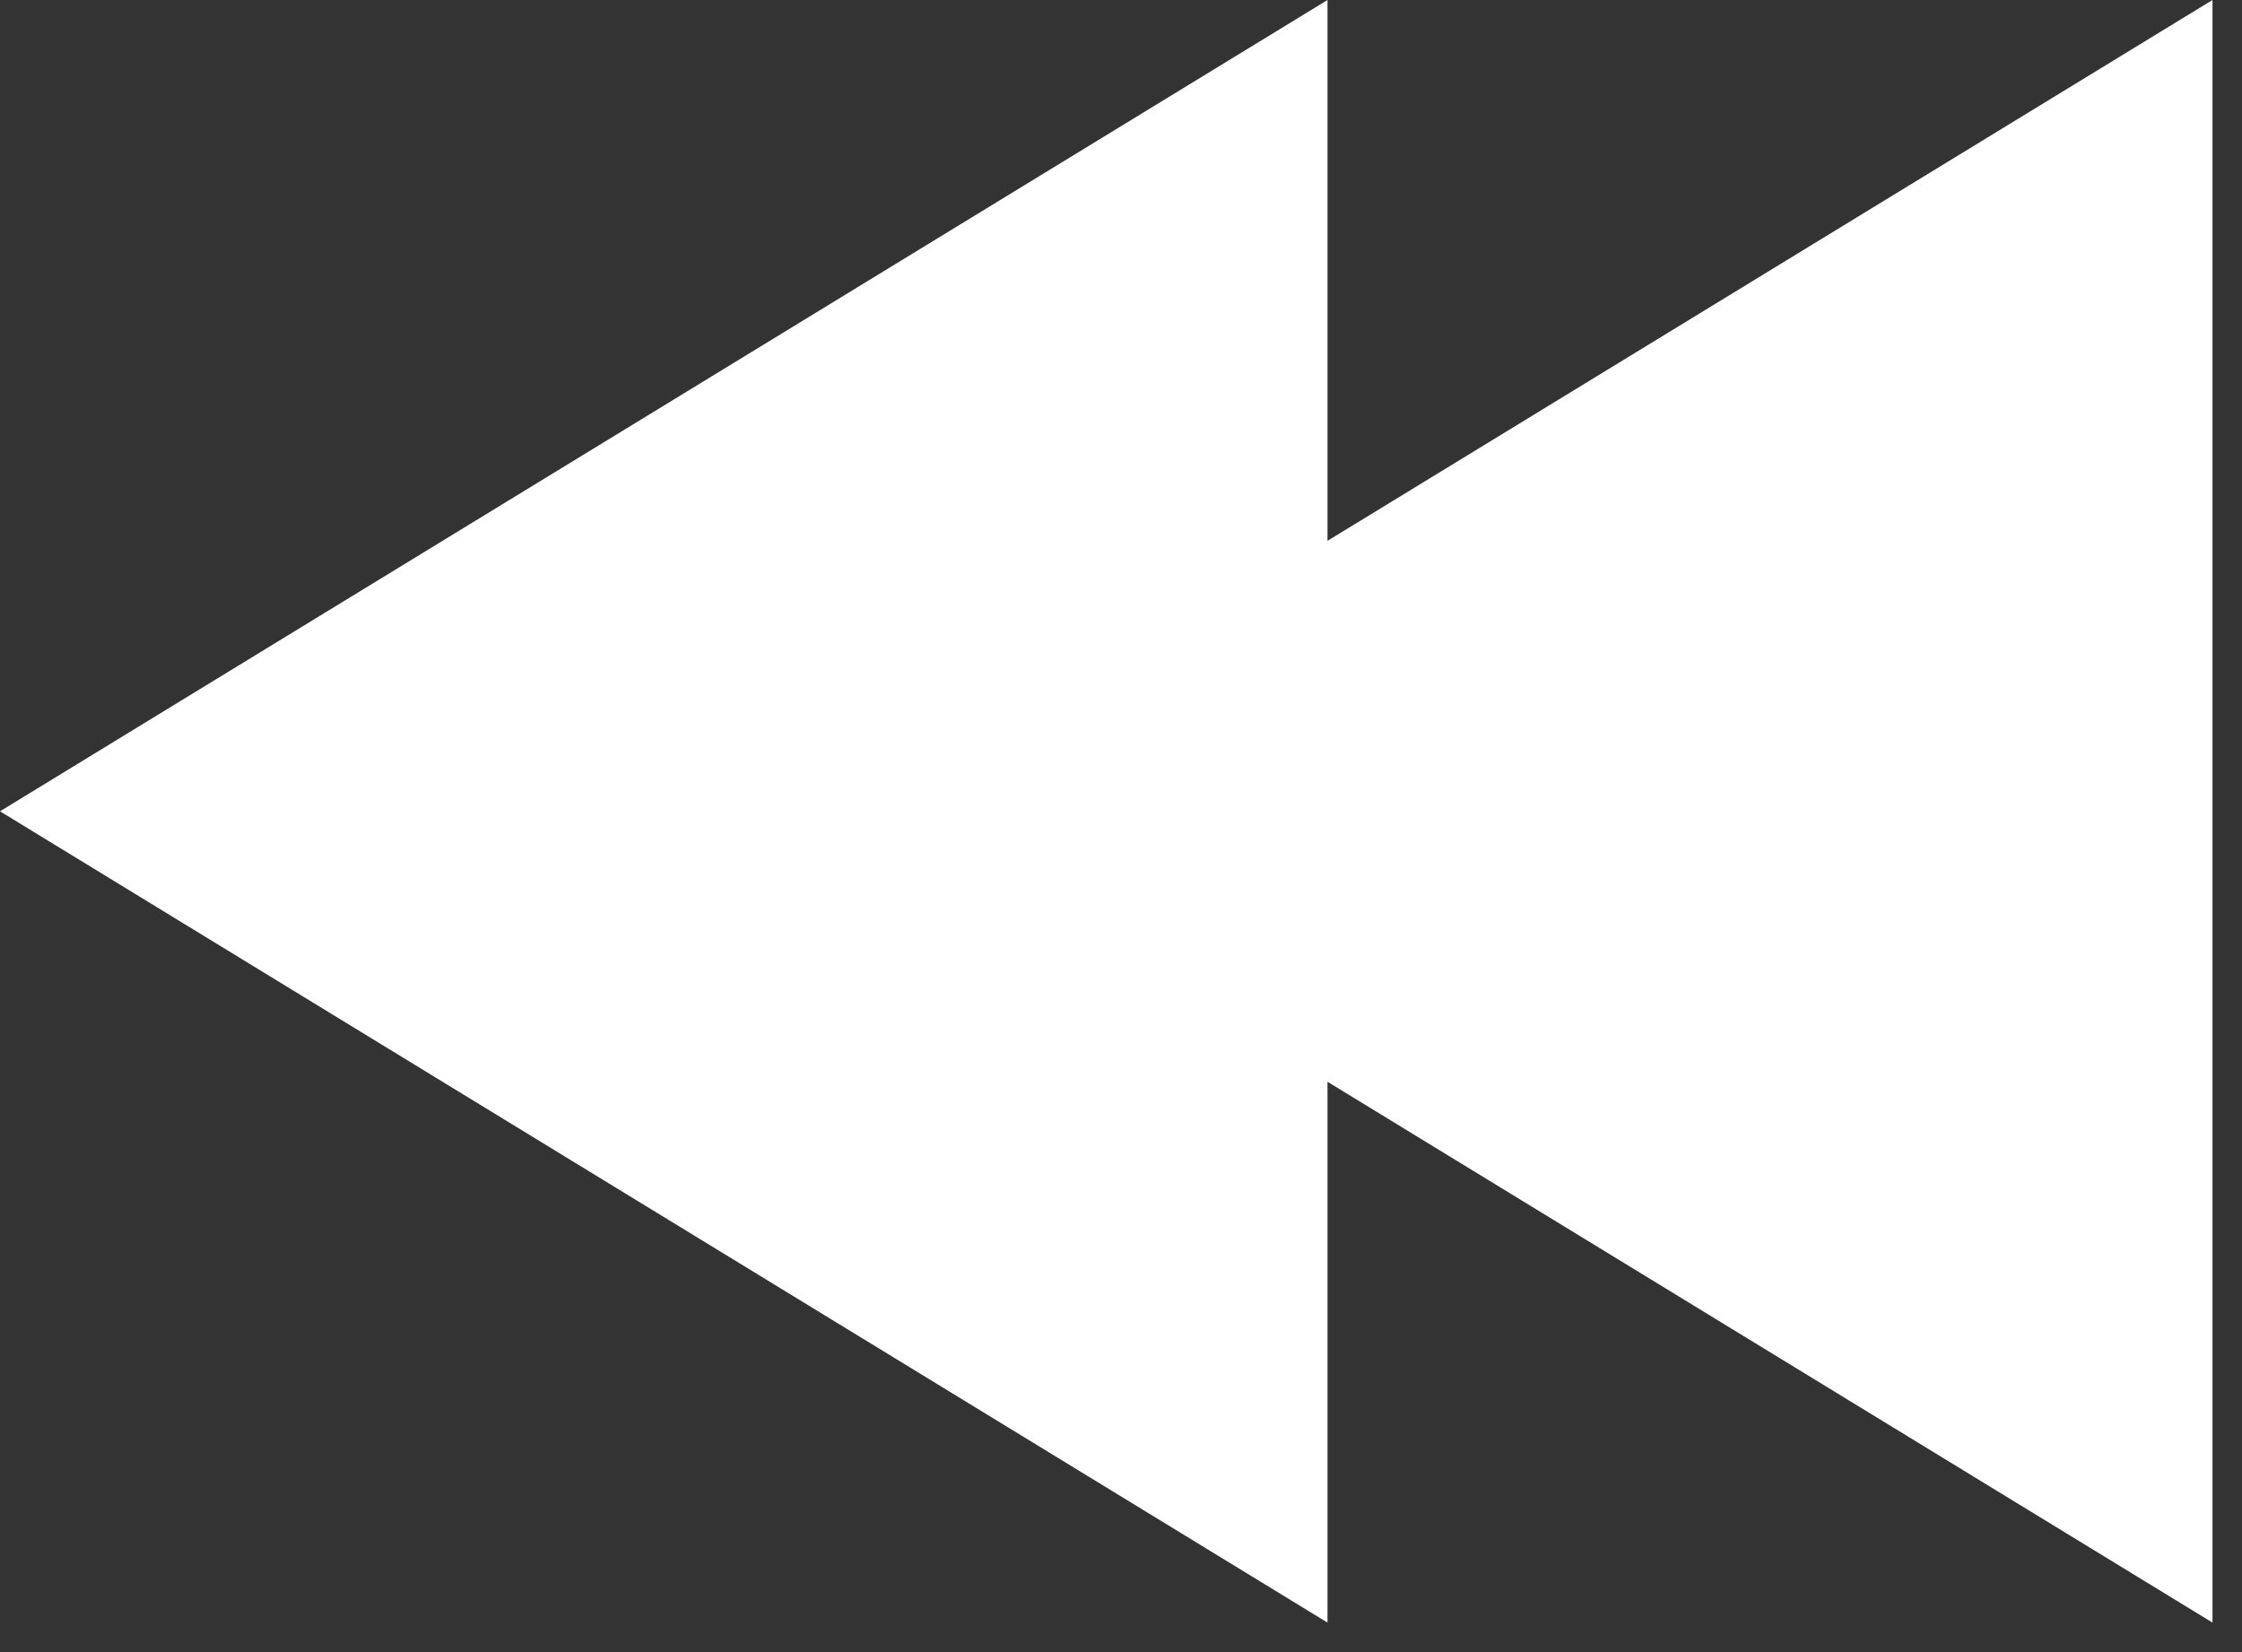 <svg width="19" height="14" viewBox="0 0 19 14" fill="none" xmlns="http://www.w3.org/2000/svg">
<rect x="0" y="0" width="19" height="14" fill="#333333" stroke="none"/>
<path fill-rule="evenodd" clip-rule="evenodd" d="M11.25 9.167L18.75 13.75V0L11.25 4.583V0L0 6.875L11.25 13.75V9.167Z" fill="white"/>
</svg>
